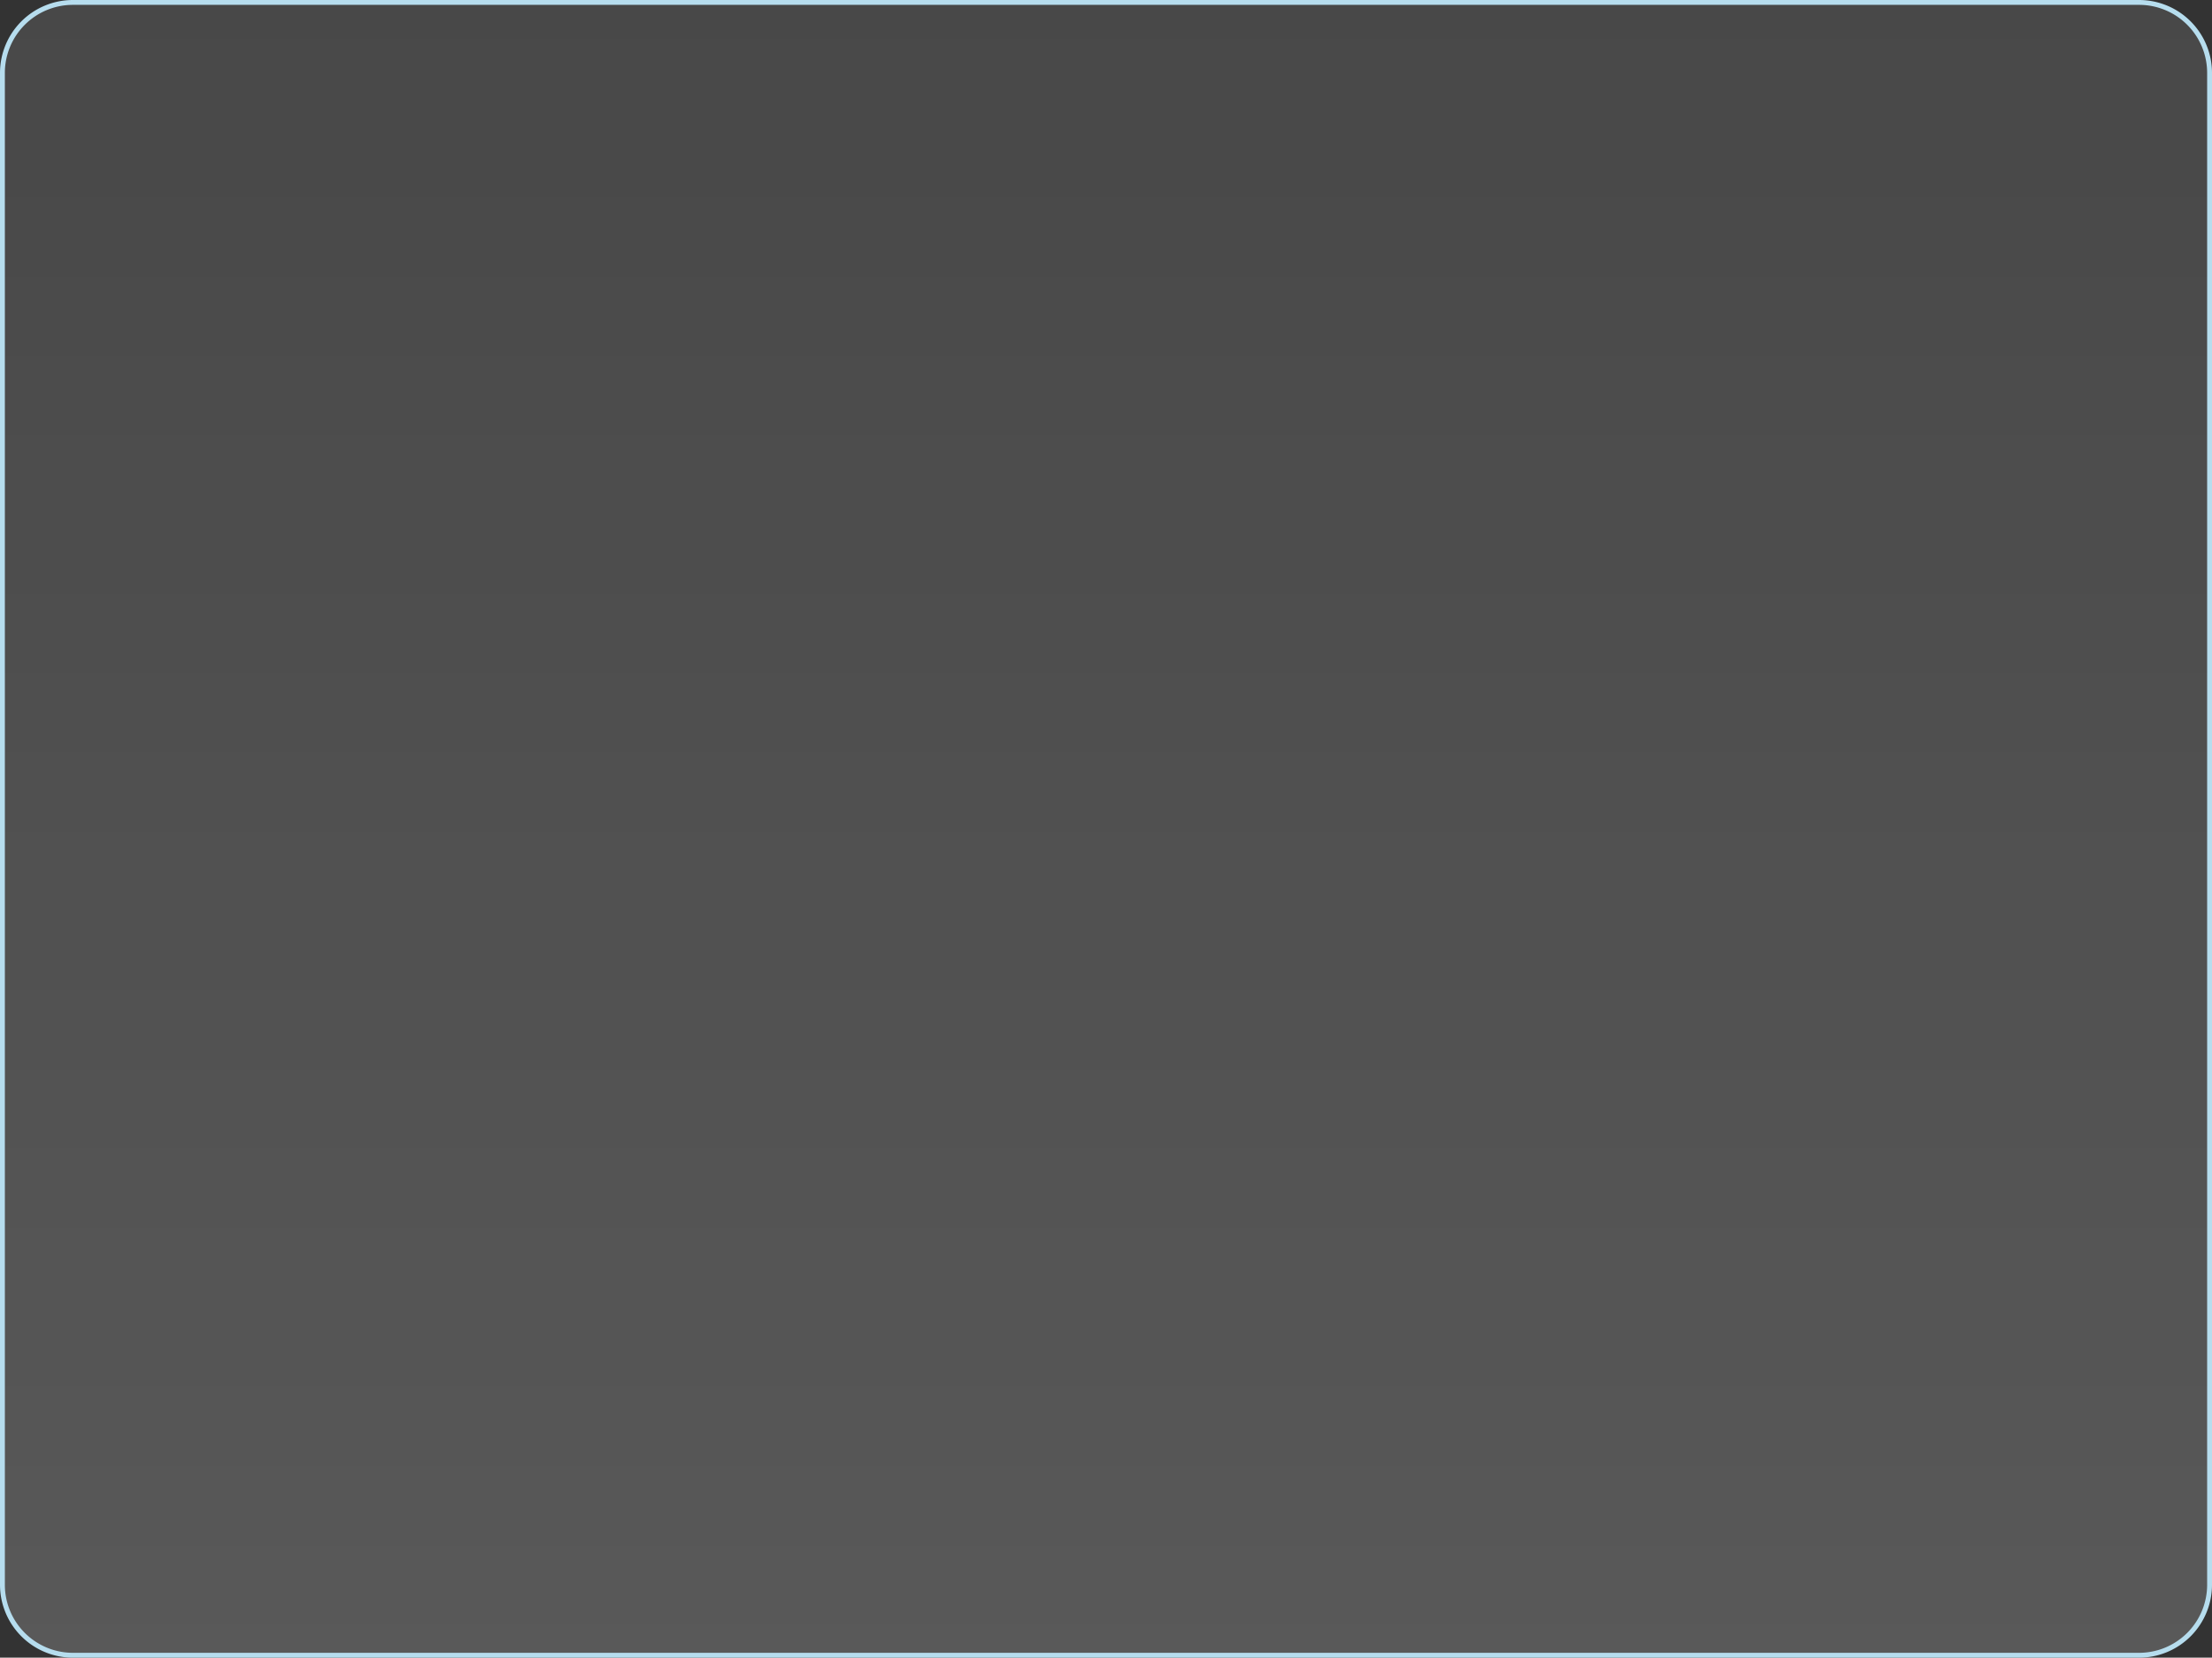 ﻿<?xml version="1.0" encoding="utf-8"?>
<svg version="1.1" xmlns:xlink="http://www.w3.org/1999/xlink" width="455px" height="341px" xmlns="http://www.w3.org/2000/svg">
  <rect width="100%" height="100%" fill="#333333" stroke="none"/>
  <defs>
    <linearGradient gradientUnits="userSpaceOnUse" x1="600.5" y1="264" x2="600.5" y2="605" id="LinearGradient4">
      <stop id="Stop5" stop-color="#ffffff" stop-opacity="0.102" offset="0" />
      <stop id="Stop6" stop-color="#ffffff" stop-opacity="0.184" offset="1" />
    </linearGradient>
  </defs>
  <g transform="matrix(1 0 0 1 -373 -264 )">
    <path d="M 373.5 279  A 14.5 14.5 0 0 1 388 264.5 L 813 264.5  A 14.5 14.5 0 0 1 827.5 279 L 827.5 590  A 14.5 14.5 0 0 1 813 604.5 L 388 604.5  A 14.5 14.5 0 0 1 373.5 590 L 373.5 279  Z " fill-rule="nonzero" fill="url(#LinearGradient4)" stroke="none" />
    <path d="M 373.5 279  A 14.5 14.5 0 0 1 388 264.5 L 813 264.5  A 14.5 14.5 0 0 1 827.5 279 L 827.5 590  A 14.5 14.5 0 0 1 813 604.5 L 388 604.5  A 14.5 14.5 0 0 1 373.5 590 L 373.5 279  Z " stroke-width="1" stroke="#b6ddee" fill="none" />
  </g>
</svg>